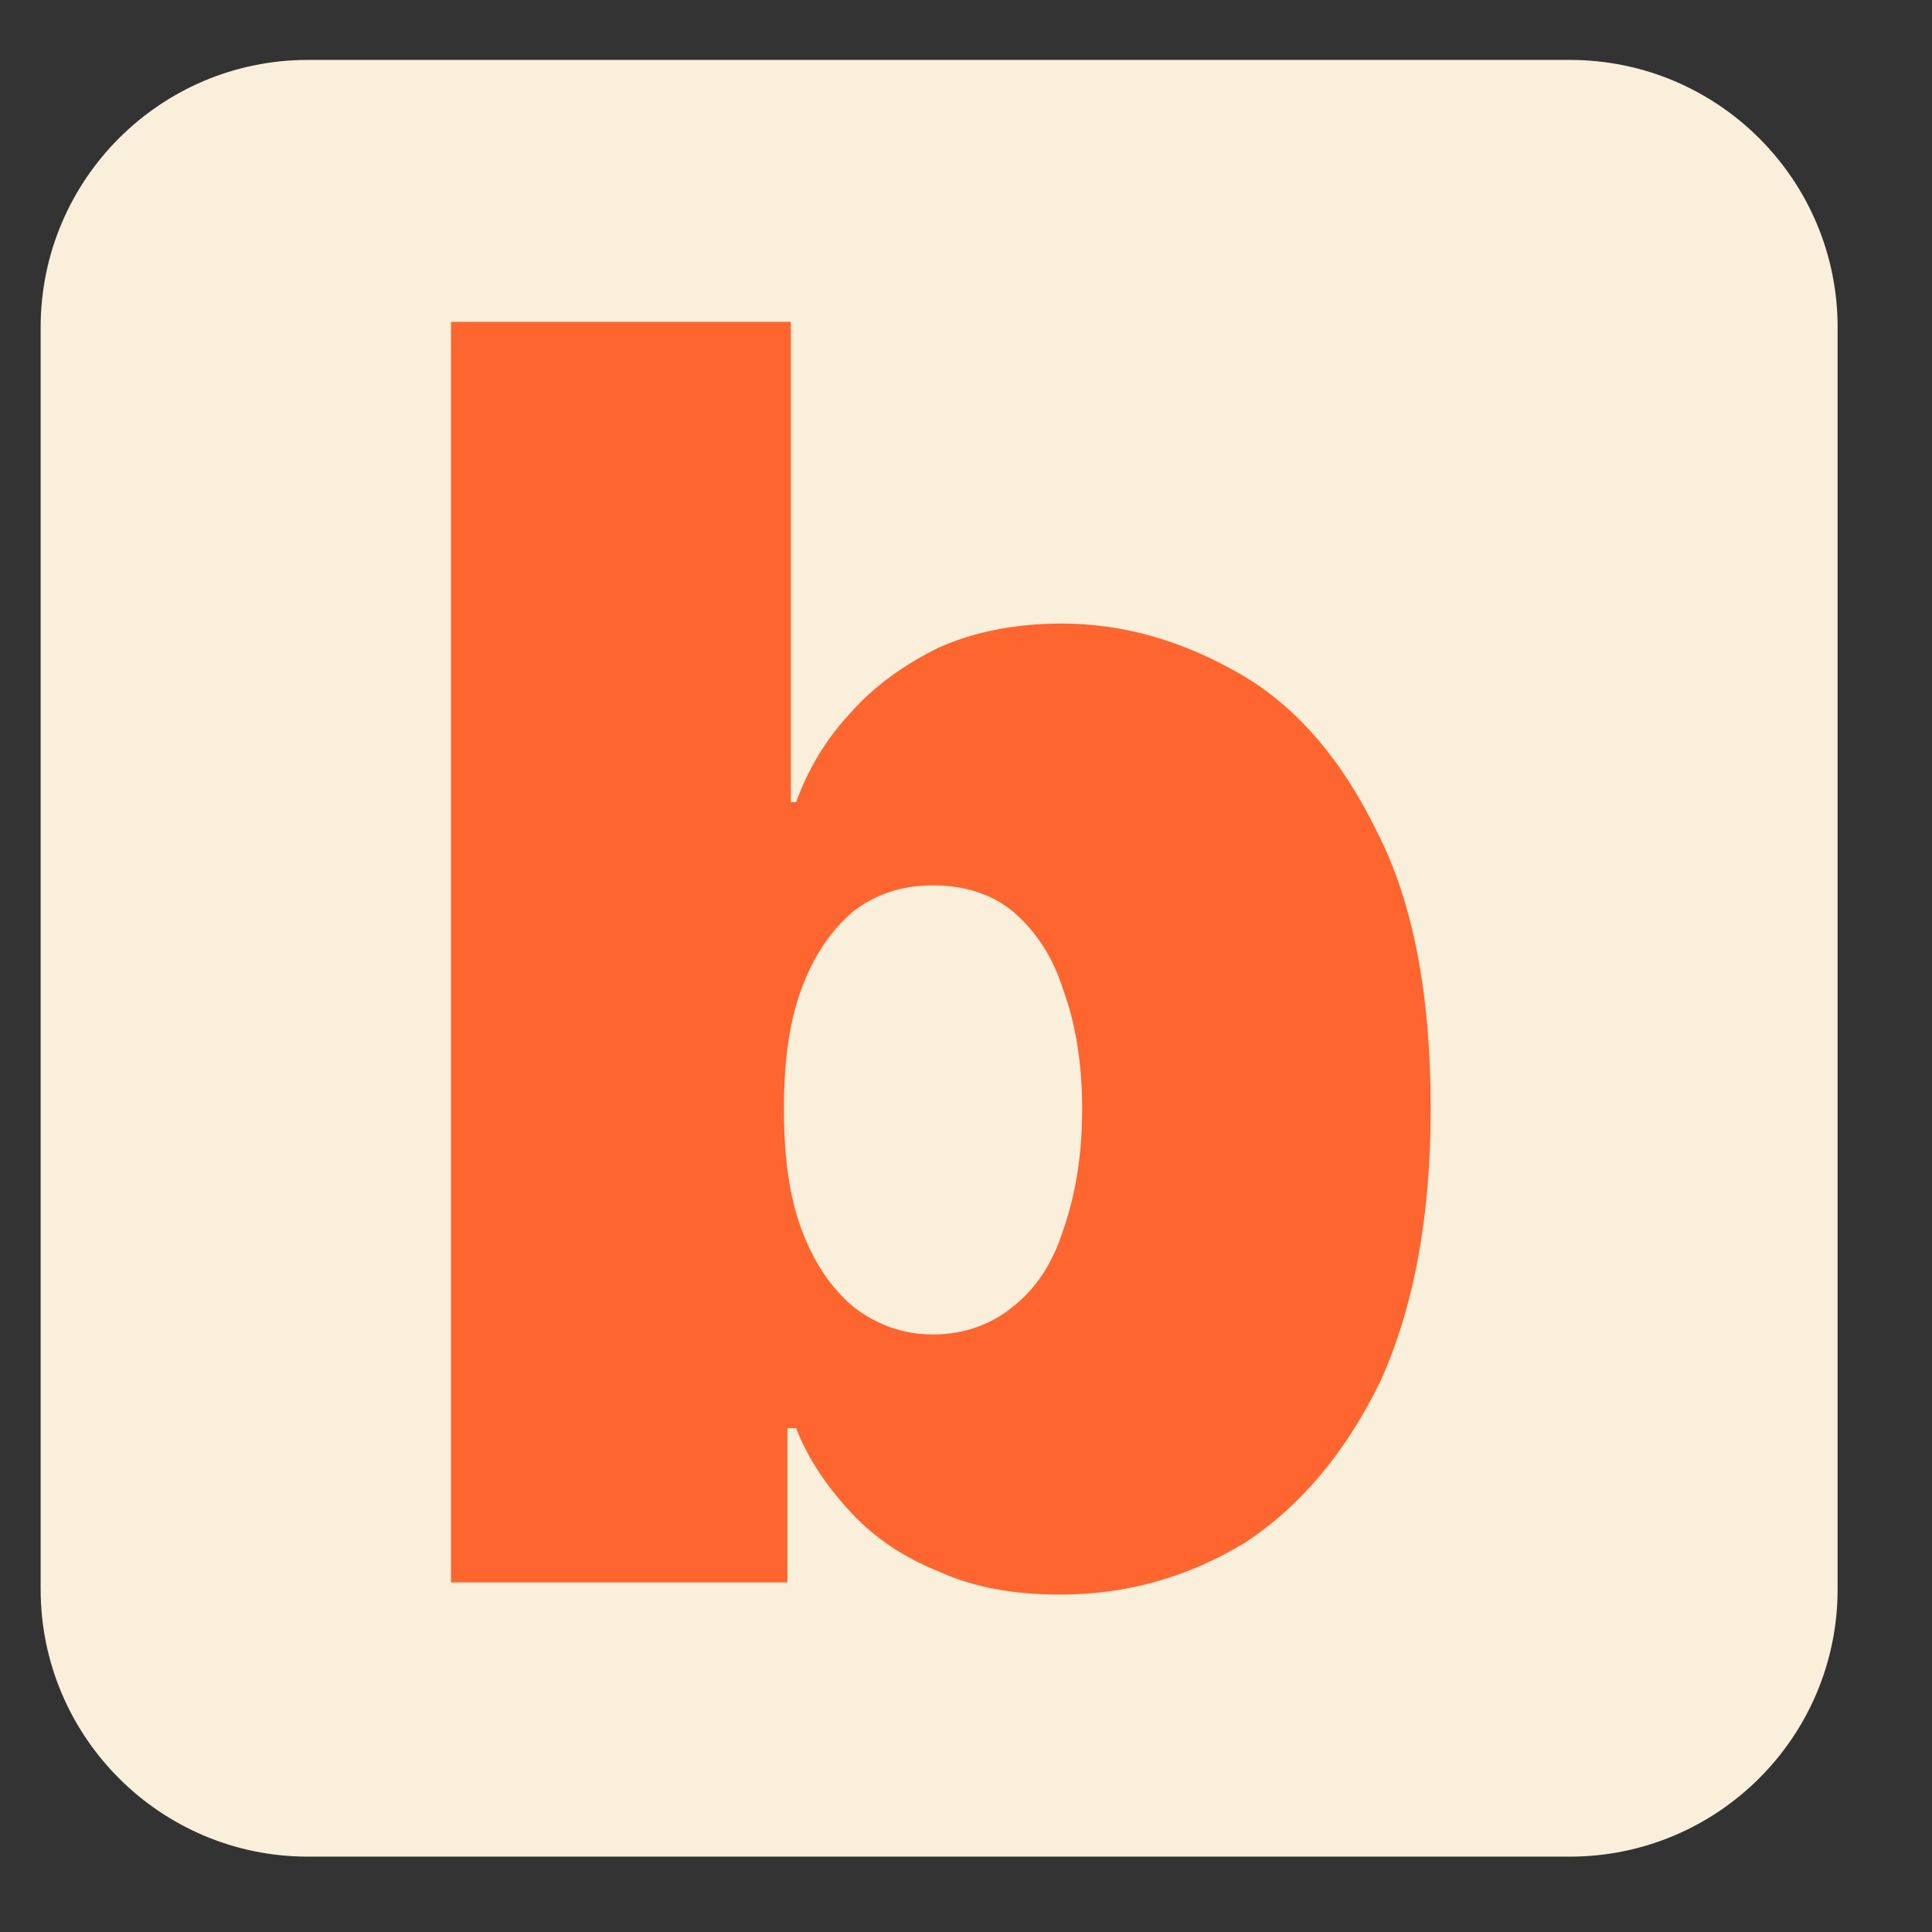 <?xml version="1.0" encoding="UTF-8" standalone="no"?>
<!DOCTYPE svg PUBLIC "-//W3C//DTD SVG 1.1//EN" "http://www.w3.org/Graphics/SVG/1.1/DTD/svg11.dtd">
<svg width="100%" height="100%" viewBox="0 0 32 32" version="1.1" xmlns="http://www.w3.org/2000/svg" xmlns:xlink="http://www.w3.org/1999/xlink" xml:space="preserve" xmlns:serif="http://www.serif.com/" style="fill-rule:evenodd;clip-rule:evenodd;stroke-linejoin:round;stroke-miterlimit:2;">
    <rect x="0" y="0" width="32" height="32" fill="#333333" stroke="none"/>
    <g transform="matrix(1,0,0,1,-3917.59,0)">
        <g id="_32x32-favicon" serif:id="32x32 favicon" transform="matrix(0.031,0,0,0.031,3882.46,0)">
            <rect x="1124" y="0" width="1024" height="1024" style="fill:none;"/>
            <g transform="matrix(35.169,0,0,34.151,-136710,-36.839)">
                <path d="M3947.37,6.199L3947.37,25.943C3947.37,28.251 3945.55,30.126 3943.3,30.126L3924.13,30.126C3921.89,30.126 3920.07,28.251 3920.07,25.943L3920.07,6.199C3920.07,3.89 3921.89,2.016 3924.13,2.016L3943.3,2.016C3945.55,2.016 3947.37,3.89 3947.37,6.199Z" style="fill:rgb(249,239,218);"/>
            </g>
            <g transform="matrix(5.51,0,0,5.51,708.03,-1805.74)">
                <g transform="matrix(168.14,0,0,168.14,112.998,481.166)">
                    <path d="M0.047,-0L0.047,-0.727L0.243,-0.727L0.243,-0.45L0.246,-0.45C0.253,-0.469 0.263,-0.486 0.277,-0.501C0.291,-0.517 0.308,-0.529 0.328,-0.539C0.348,-0.548 0.372,-0.553 0.399,-0.553C0.435,-0.553 0.469,-0.543 0.502,-0.524C0.535,-0.505 0.561,-0.474 0.581,-0.433C0.602,-0.392 0.612,-0.339 0.612,-0.273C0.612,-0.21 0.602,-0.158 0.583,-0.116C0.563,-0.075 0.537,-0.044 0.505,-0.023C0.472,-0.003 0.437,0.007 0.398,0.007C0.372,0.007 0.349,0.003 0.329,-0.006C0.309,-0.014 0.292,-0.025 0.278,-0.04C0.264,-0.055 0.253,-0.071 0.246,-0.089L0.241,-0.089L0.241,-0L0.047,-0ZM0.239,-0.273C0.239,-0.246 0.242,-0.223 0.249,-0.204C0.256,-0.185 0.266,-0.17 0.279,-0.159C0.292,-0.149 0.307,-0.143 0.325,-0.143C0.343,-0.143 0.359,-0.149 0.371,-0.159C0.384,-0.169 0.394,-0.184 0.4,-0.203C0.407,-0.223 0.411,-0.246 0.411,-0.273C0.411,-0.3 0.407,-0.323 0.4,-0.342C0.394,-0.361 0.384,-0.376 0.371,-0.387C0.359,-0.397 0.343,-0.402 0.325,-0.402C0.307,-0.402 0.292,-0.397 0.279,-0.387C0.266,-0.376 0.256,-0.361 0.249,-0.342C0.242,-0.323 0.239,-0.3 0.239,-0.273Z" style="fill:rgb(255,101,47);fill-rule:nonzero;"/>
                </g>
                <g transform="matrix(168.14,0,0,168.14,221.429,481.166)">
                </g>
            </g>
        </g>
    </g>
</svg>
